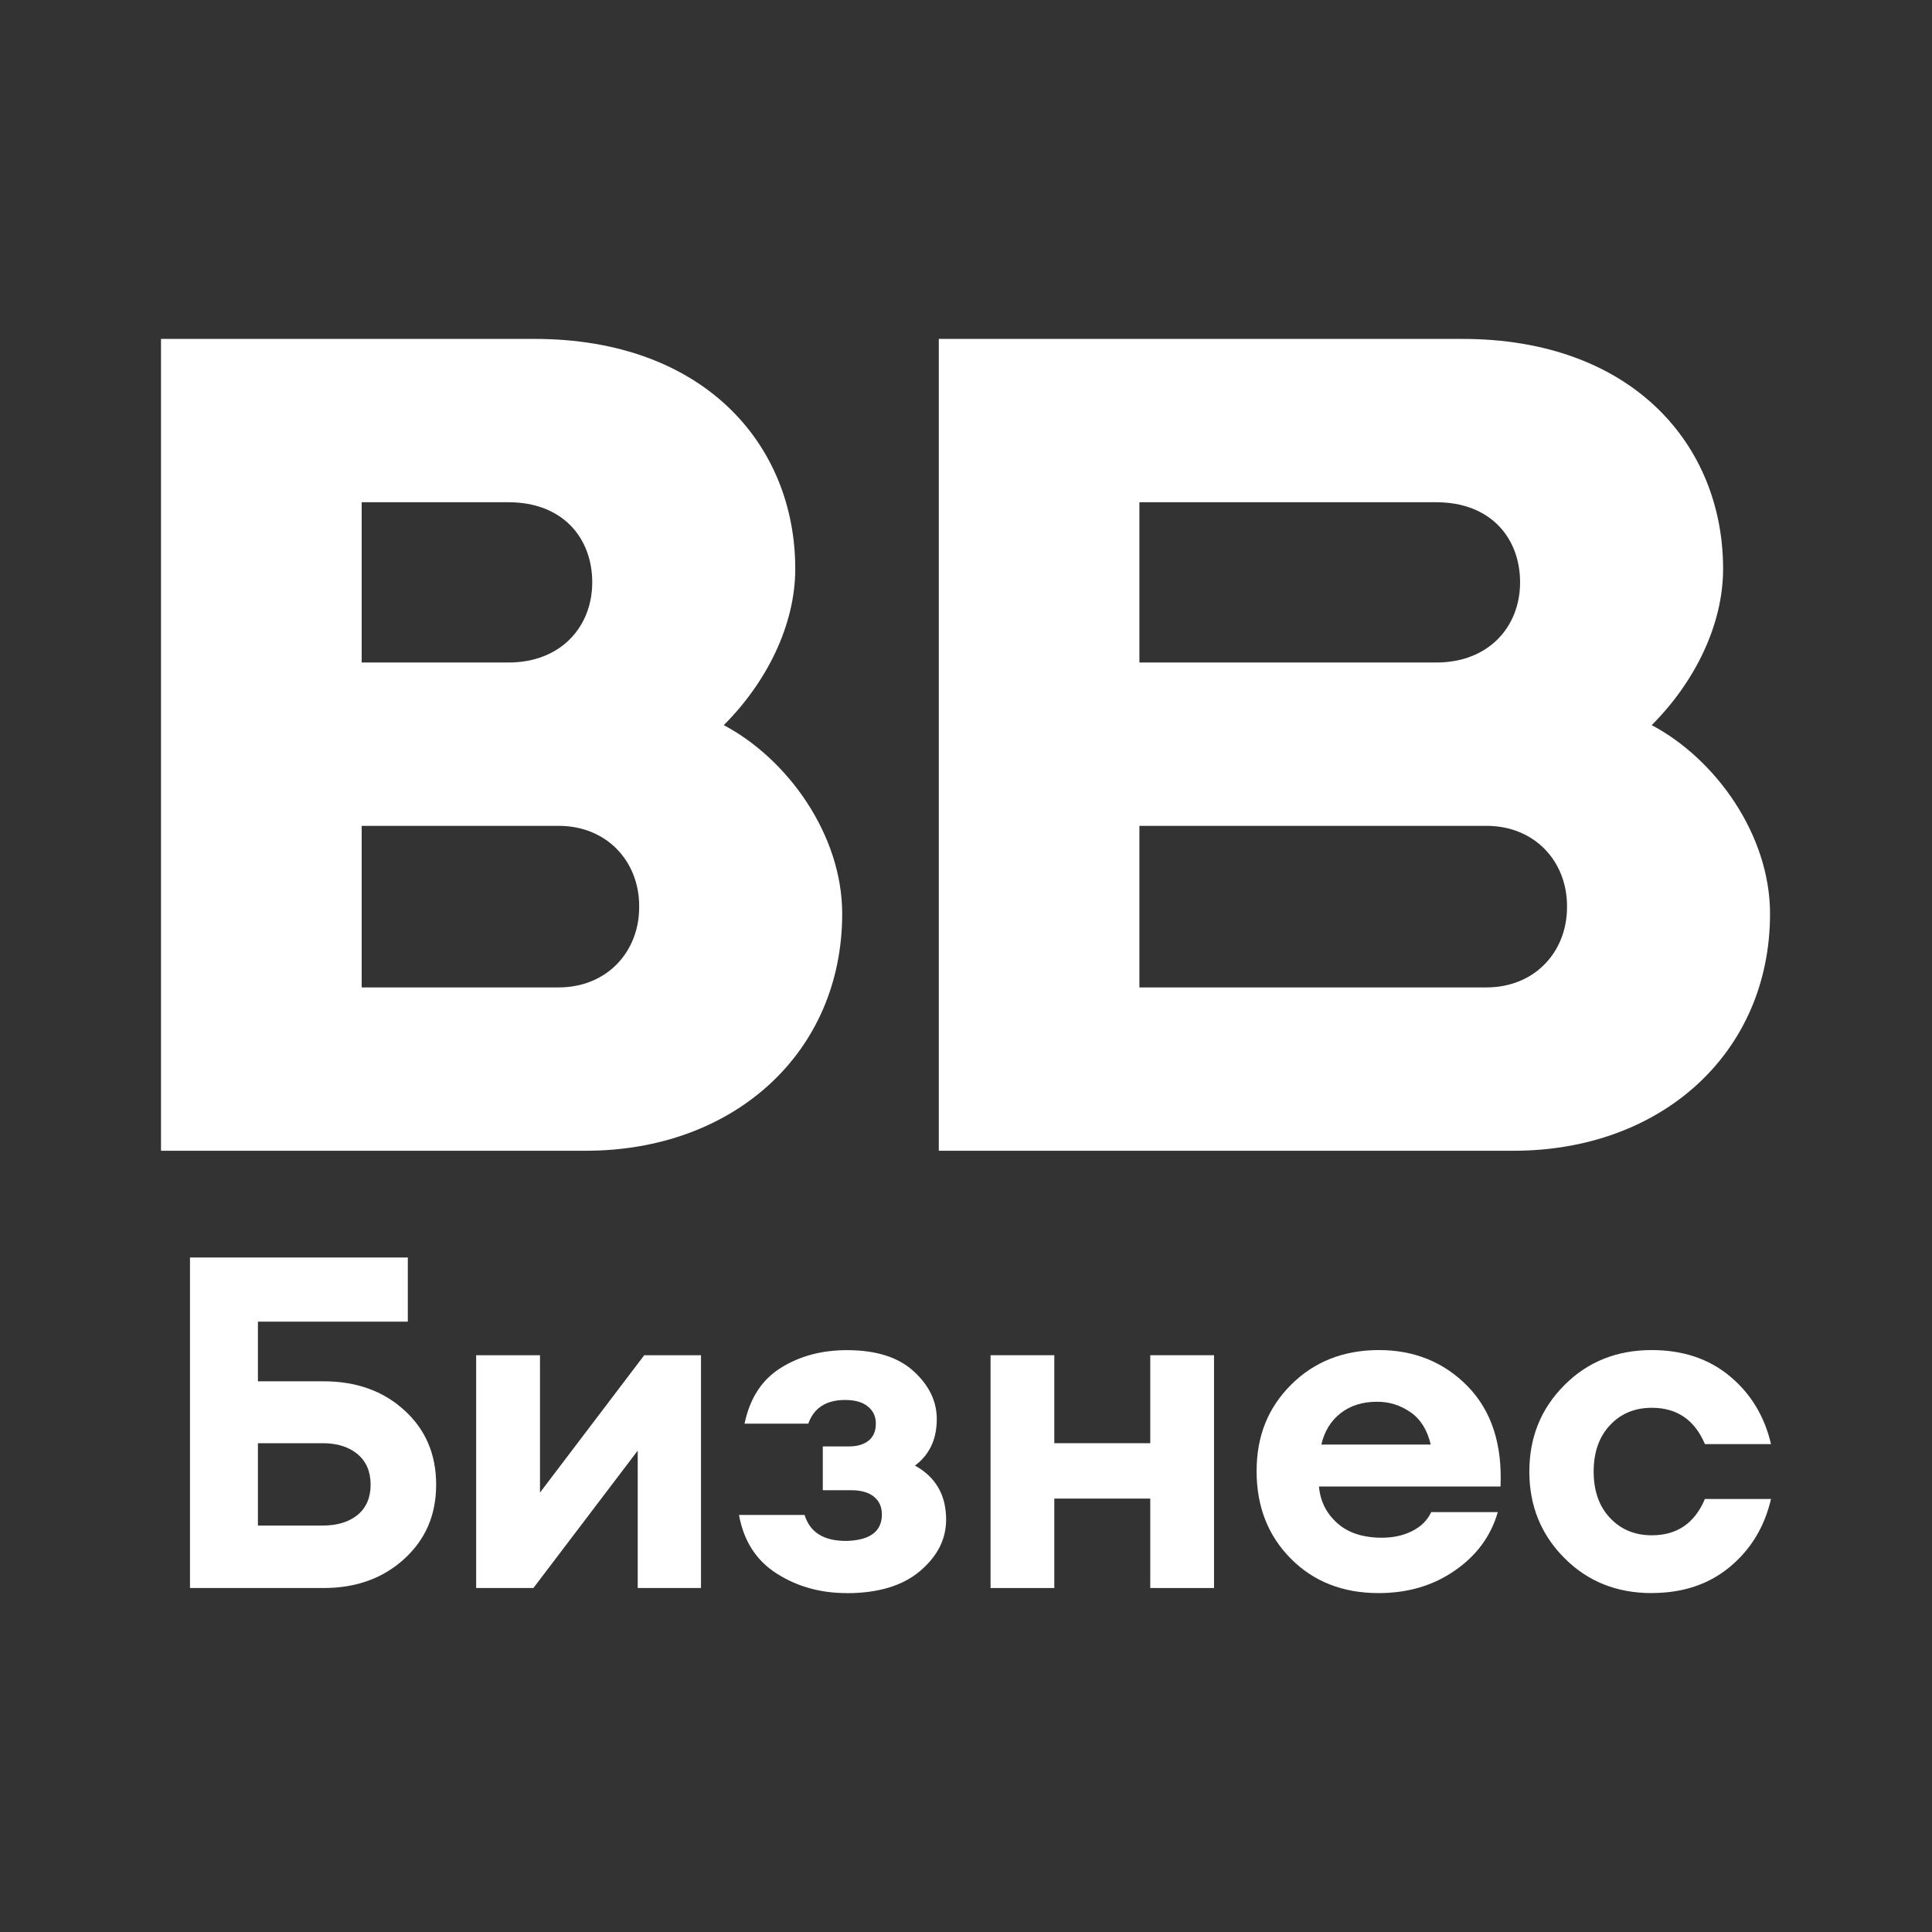 <svg xmlns="http://www.w3.org/2000/svg" width="24" height="24" viewBox="0 0 24 24" fill="none"><rect x="0" y="0" width="24" height="24" fill="#333333" stroke="none"/><rect width="24" height="24" fill="none"/>
<path d="M18.804 14.295H11.662V4.21H18.166C20.266 4.21 21.405 5.518 21.405 7.066C21.405 7.761 21.055 8.471 20.518 9.008C21.31 9.427 21.988 10.368 21.988 11.351C21.988 13.079 20.64 14.295 18.804 14.295V14.295ZM14.154 12.266H18.465C19.069 12.266 19.466 11.82 19.466 11.271V11.254C19.466 10.705 19.069 10.259 18.465 10.259H14.154V12.266ZM14.154 8.23H17.842C18.495 8.23 18.883 7.784 18.883 7.234C18.883 6.685 18.519 6.239 17.842 6.239H14.154V8.23Z" fill="white"/>
<path d="M7.278 14.295H2V4.21H6.64C8.739 4.21 9.879 5.518 9.879 7.066C9.879 7.761 9.528 8.471 8.991 9.008C9.783 9.427 10.462 10.368 10.462 11.351C10.462 13.079 9.113 14.295 7.278 14.295L7.278 14.295ZM4.493 12.266H6.939C7.543 12.266 7.94 11.82 7.94 11.271V11.254C7.94 10.705 7.543 10.259 6.939 10.259H4.493V12.266ZM4.493 8.23H6.316C6.969 8.23 7.357 7.784 7.357 7.234C7.357 6.685 6.993 6.239 6.316 6.239H4.493V8.23Z" fill="white"/>
<path d="M3.204 17.159H4.019C4.424 17.159 4.759 17.278 5.022 17.518C5.286 17.757 5.418 18.065 5.418 18.443C5.418 18.82 5.286 19.124 5.022 19.365C4.759 19.606 4.424 19.727 4.019 19.727H2.36V15.621H5.066V16.418H3.204V17.159ZM4.442 18.819C4.549 18.73 4.604 18.605 4.604 18.443C4.604 18.281 4.55 18.155 4.442 18.064C4.334 17.974 4.189 17.928 4.008 17.928H3.204V18.951H4.008C4.189 18.951 4.334 18.907 4.442 18.819Z" fill="white"/>
<path d="M6.627 19.727H5.915V16.835H6.708V18.541L8.003 16.835H8.708V19.727H7.922V18.02L6.626 19.727H6.627Z" fill="white"/>
<path d="M10.516 19.79C10.192 19.79 9.903 19.709 9.648 19.547C9.394 19.385 9.238 19.142 9.18 18.819H9.995C10.061 19.035 10.232 19.142 10.51 19.142C10.807 19.135 10.955 19.025 10.955 18.813C10.955 18.72 10.923 18.647 10.857 18.593C10.791 18.539 10.697 18.512 10.573 18.512H10.221V17.968H10.545C10.649 17.968 10.73 17.944 10.79 17.896C10.85 17.848 10.88 17.778 10.88 17.685C10.88 17.593 10.847 17.526 10.781 17.472C10.716 17.418 10.622 17.391 10.498 17.391C10.263 17.391 10.111 17.489 10.041 17.685H9.249C9.315 17.369 9.465 17.138 9.7 16.992C9.935 16.845 10.209 16.772 10.521 16.772C10.884 16.772 11.16 16.86 11.351 17.035C11.542 17.21 11.637 17.408 11.637 17.628C11.637 17.878 11.547 18.071 11.366 18.206C11.624 18.349 11.753 18.572 11.753 18.877C11.753 19.12 11.645 19.333 11.429 19.516C11.213 19.699 10.909 19.791 10.515 19.791L10.516 19.79Z" fill="white"/>
<path d="M12.305 19.727V16.835H13.097V17.928H14.289V16.835H15.081V19.727H14.289V18.616H13.097V19.727H12.305Z" fill="white"/>
<path d="M17.126 19.79C16.682 19.79 16.319 19.648 16.035 19.362C15.752 19.077 15.61 18.715 15.61 18.275C15.61 17.835 15.754 17.485 16.041 17.199C16.328 16.914 16.692 16.771 17.131 16.771C17.571 16.771 17.942 16.923 18.236 17.225C18.528 17.528 18.663 17.941 18.64 18.466H16.385C16.4 18.647 16.476 18.799 16.611 18.92C16.745 19.041 16.931 19.102 17.166 19.102C17.309 19.102 17.435 19.074 17.545 19.018C17.655 18.962 17.733 18.884 17.779 18.784H18.606C18.521 19.081 18.343 19.323 18.074 19.509C17.804 19.697 17.488 19.79 17.126 19.79ZM17.108 17.413C16.927 17.413 16.775 17.46 16.654 17.555C16.533 17.649 16.453 17.779 16.414 17.945H17.773C17.731 17.764 17.647 17.63 17.522 17.543C17.396 17.456 17.259 17.413 17.108 17.413H17.108Z" fill="white"/>
<path d="M20.519 19.79C20.083 19.79 19.721 19.645 19.432 19.353C19.143 19.063 18.998 18.705 18.998 18.281C18.998 17.856 19.142 17.499 19.432 17.208C19.721 16.917 20.083 16.771 20.519 16.771C20.904 16.771 21.228 16.879 21.488 17.095C21.748 17.311 21.919 17.592 22 17.939H21.179C21.052 17.639 20.832 17.488 20.52 17.488C20.308 17.488 20.134 17.56 19.999 17.705C19.864 17.849 19.797 18.041 19.797 18.28C19.797 18.519 19.864 18.711 19.999 18.855C20.134 19 20.308 19.072 20.52 19.072C20.832 19.072 21.052 18.922 21.179 18.621H22C21.919 18.968 21.749 19.249 21.488 19.465C21.228 19.681 20.905 19.789 20.519 19.789V19.79Z" fill="white"/>
</svg>
